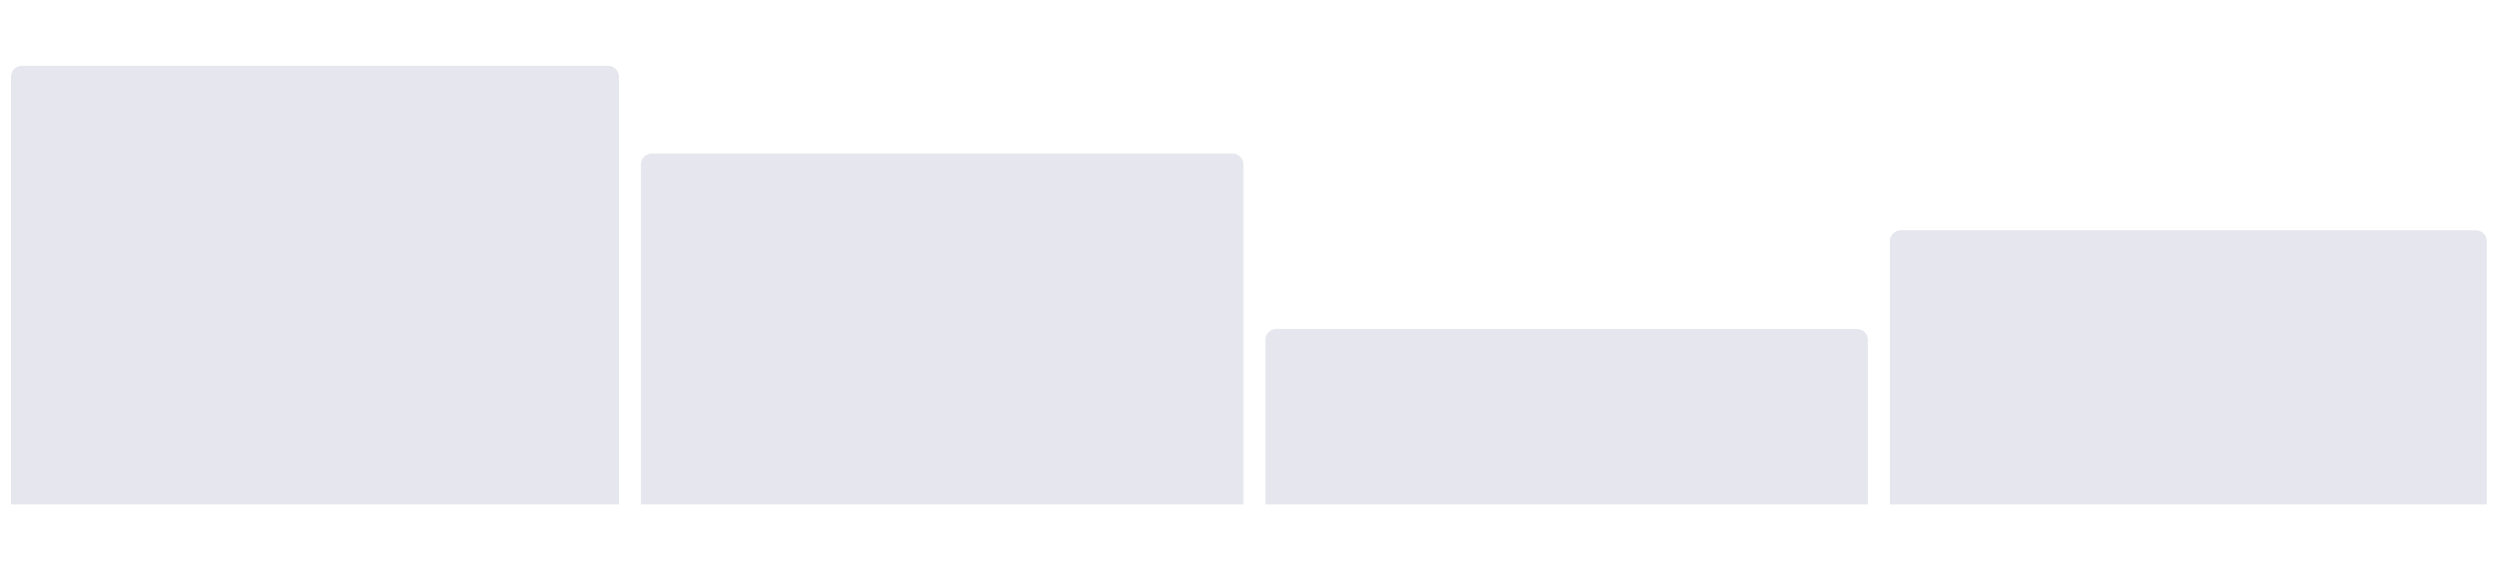 <svg width="456" height="104" viewBox="0 0 456 104" fill="none" xmlns="http://www.w3.org/2000/svg">
<path d="M2 14C2 12.895 2.895 12 4 12H110.901C112.005 12 112.901 12.895 112.901 14V92H2V14Z" fill="#E0E1E9" fill-opacity="0.8"/>
<path d="M116.901 30C116.901 28.895 117.796 28 118.901 28H224.802C225.906 28 226.802 28.895 226.802 30V92H116.901V30Z" fill="#E0E1E9" fill-opacity="0.8"/>
<path d="M230.802 62C230.802 60.895 231.697 60 232.802 60H338.702C339.807 60 340.702 60.895 340.702 62V92H230.802V62Z" fill="#E0E1E9" fill-opacity="0.8"/>
<path d="M344.702 44C344.702 42.895 345.598 42 346.702 42H451.603C452.708 42 453.603 42.895 453.603 44V92H344.702V44Z" fill="#E0E1E9" fill-opacity="0.8"/>
</svg>
